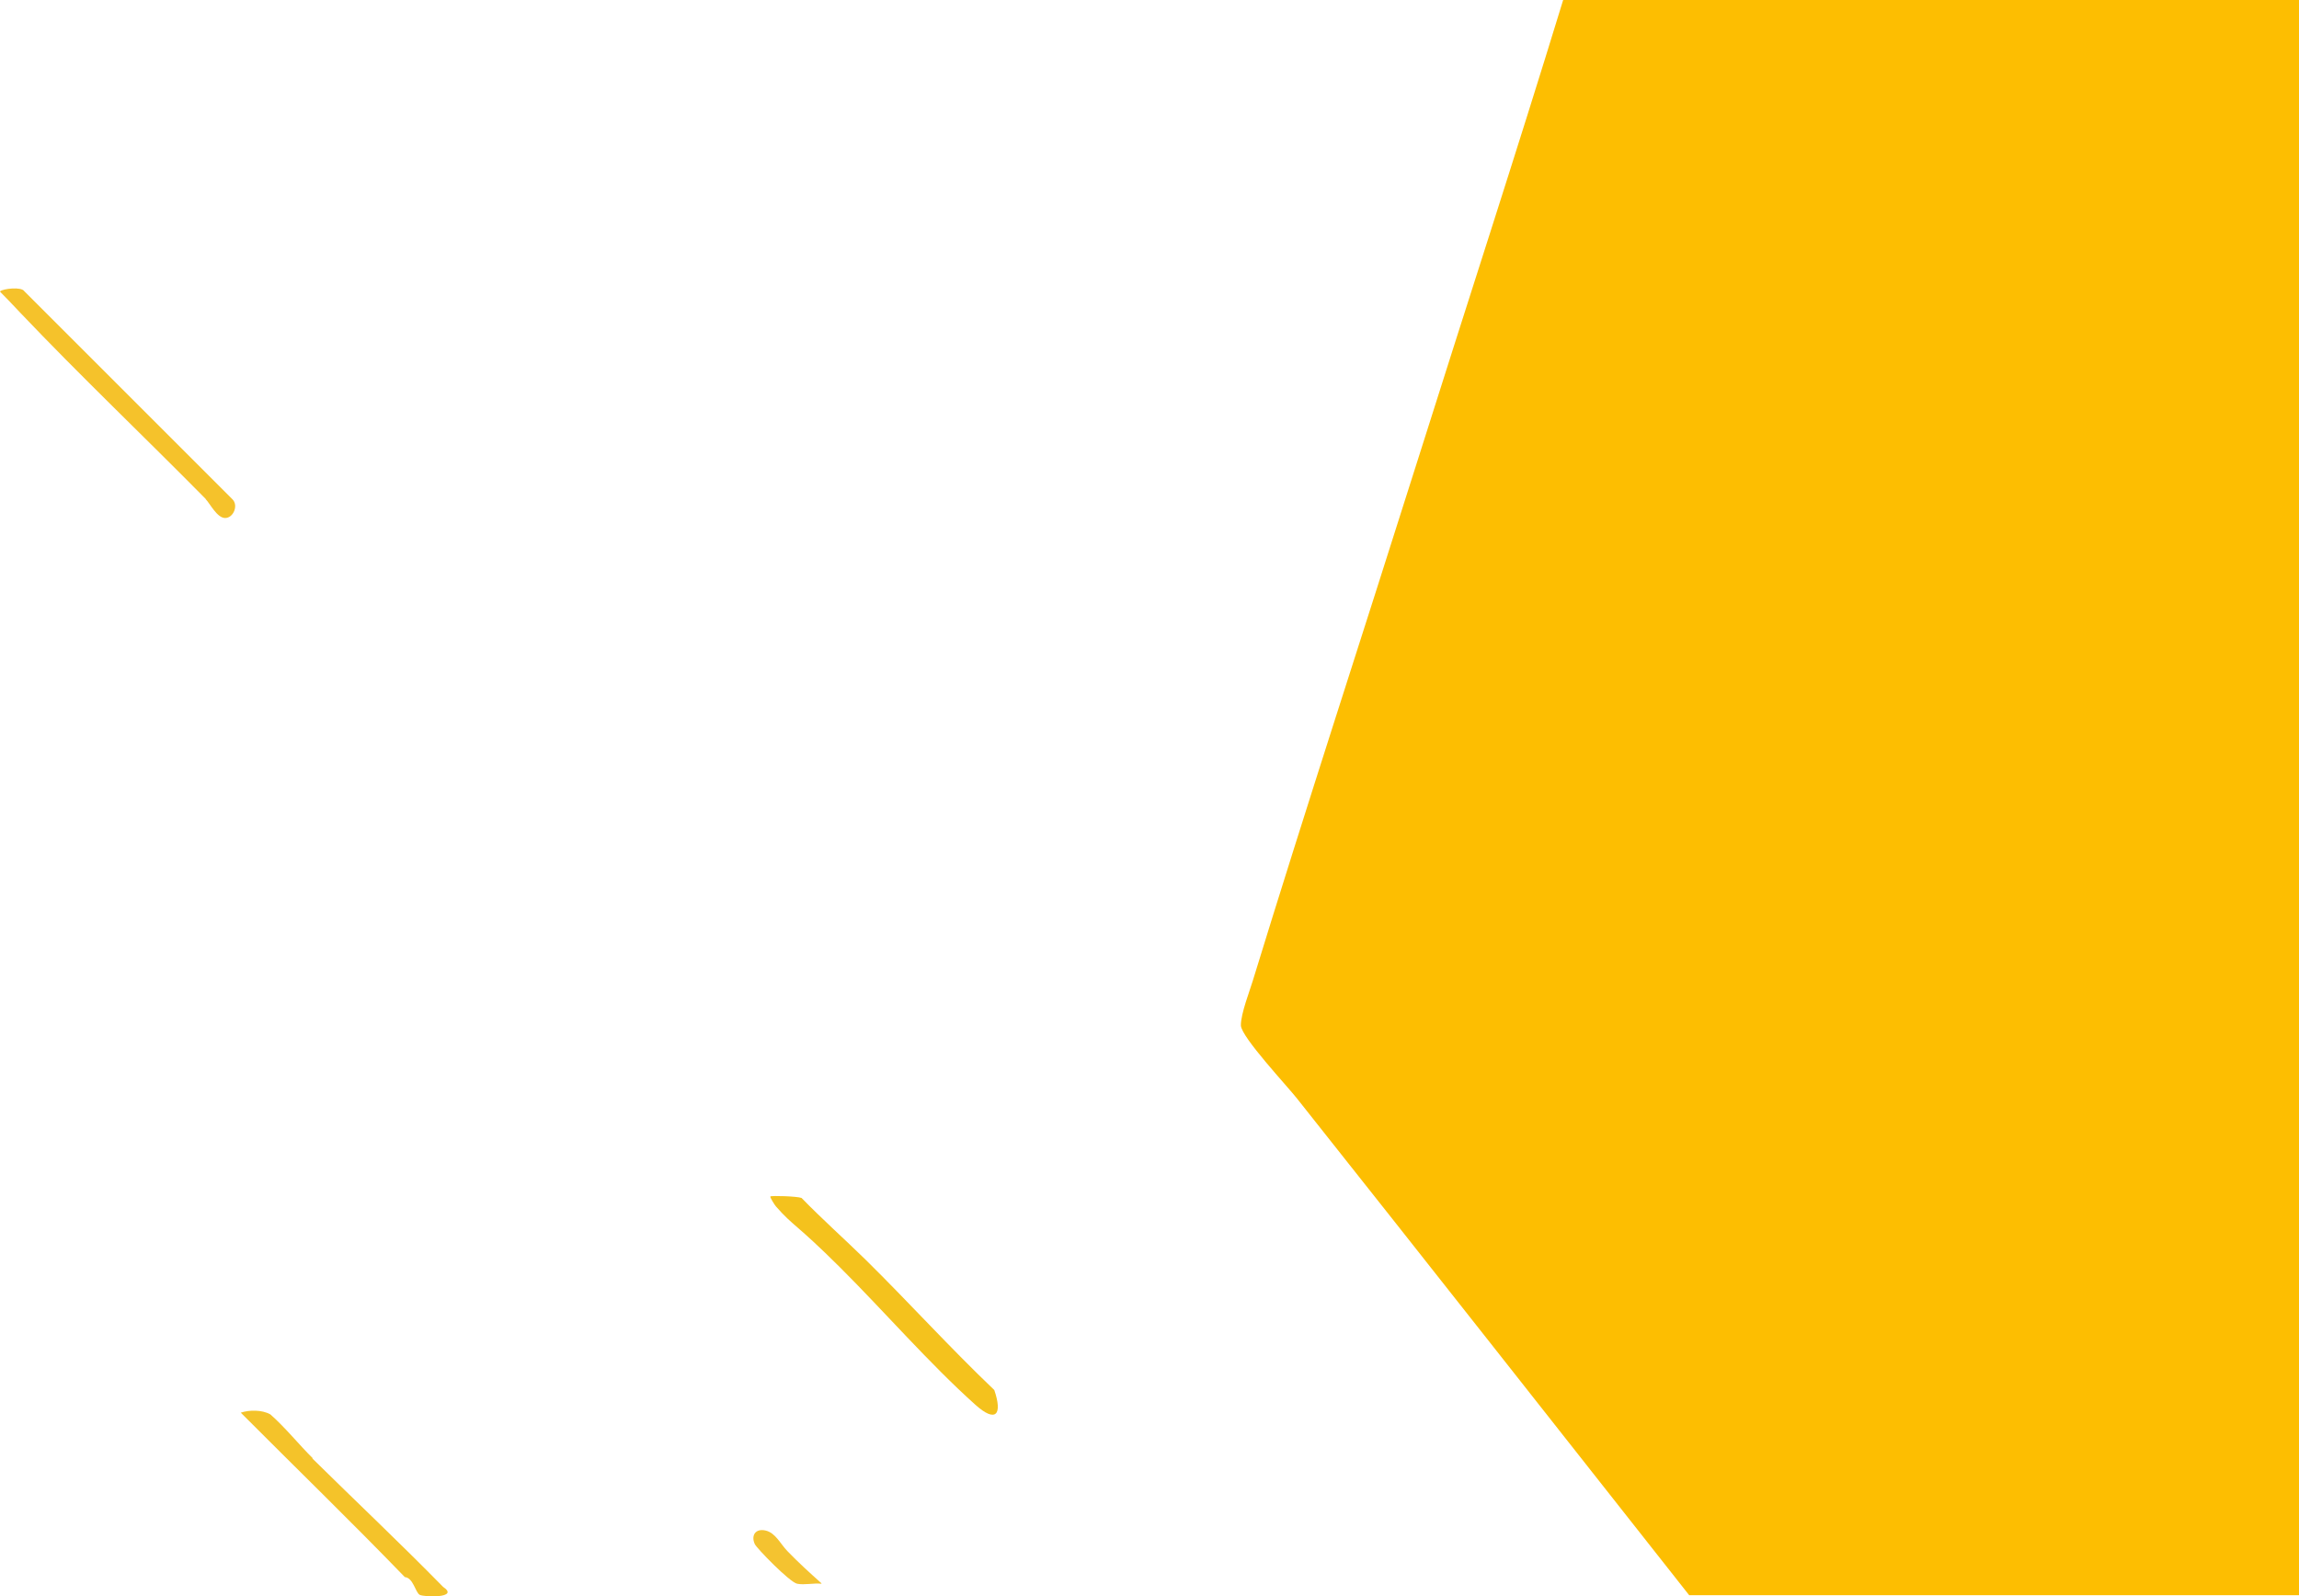 <?xml version="1.0" encoding="UTF-8"?>
<svg id="Layer_1" xmlns="http://www.w3.org/2000/svg" version="1.1" viewBox="0 0 1105.7 768">
  <!-- Generator: Adobe Illustrator 29.0.0, SVG Export Plug-In . SVG Version: 2.1.0 Build 186)  -->
  <defs>
    <style>
      .st0 {
        fill: #f4c330;
      }

      .st1 {
        fill: #fdbe01;
      }

      .st2 {
        fill: #f4c21d;
      }

      .st3 {
        fill: #f4c32a;
      }

      .st4 {
        fill: #f5c22b;
      }
    </style>
  </defs>
  <path class="st1" d="M1105.7,0v767.4h-293.3c-62.8-79.6-125.4-159.3-188.5-238.8-4.6-5.9-27-29.8-27.1-35.3s4.5-17.3,5.7-21.4c25.6-83.4,53-167.1,79.2-250.1,23.3-73.9,47.4-147.6,70.1-221.8h354Z"/>
  <path class="st2" d="M416.3,606c20.9,20.6,40.6,42.4,61.9,62.7,4.1,12,.7,15.9-9.1,7.1-22.2-19.9-43.9-45-65.2-66.2s-22.2-19.5-30.7-29.2c-.7-.8-3-4.5-2.7-4.8.5-.5,12.9-.1,15,.7,9.9,10.2,20.7,19.8,30.8,29.7Z"/>
  <path class="st4" d="M111.8,240.2L11.7,140.1c-1.4-2.3-10.2-1.2-11.6,0,0,0,0,0,0,0,0,0,0,.1-.1.2,2.4,2.4,5.6,5.7,9.7,10.1,29,30.5,59.7,59.7,89.3,89.7h-.1c2.2,2.3,5.5,9.1,9.4,9.1s6.5-6,3.5-9Z"/>
  <path class="st3" d="M150.3,701.7c20.9,20.6,42.3,40.8,62.8,61.7,8.2,5.5-9.3,5-11.3,3.8s-3.1-8.2-7.1-8.5c-25.8-26.7-52.6-52.7-78.9-79.1,4.2-1.4,10.2-1.4,14.2.8,7.2,6.3,13.8,14.6,20.4,21.1h-.1Z"/>
  <path class="st0" d="M395,761.9c-3.7-.4-8,.7-11.6,0s-19.6-17.2-20.4-19.1c-1.9-4.2.4-7.6,5.2-6.5,4.8,1.1,7.1,6.4,10.5,9.9,5.3,5.5,10.8,10.5,16.4,15.5h0Z"/>
</svg>